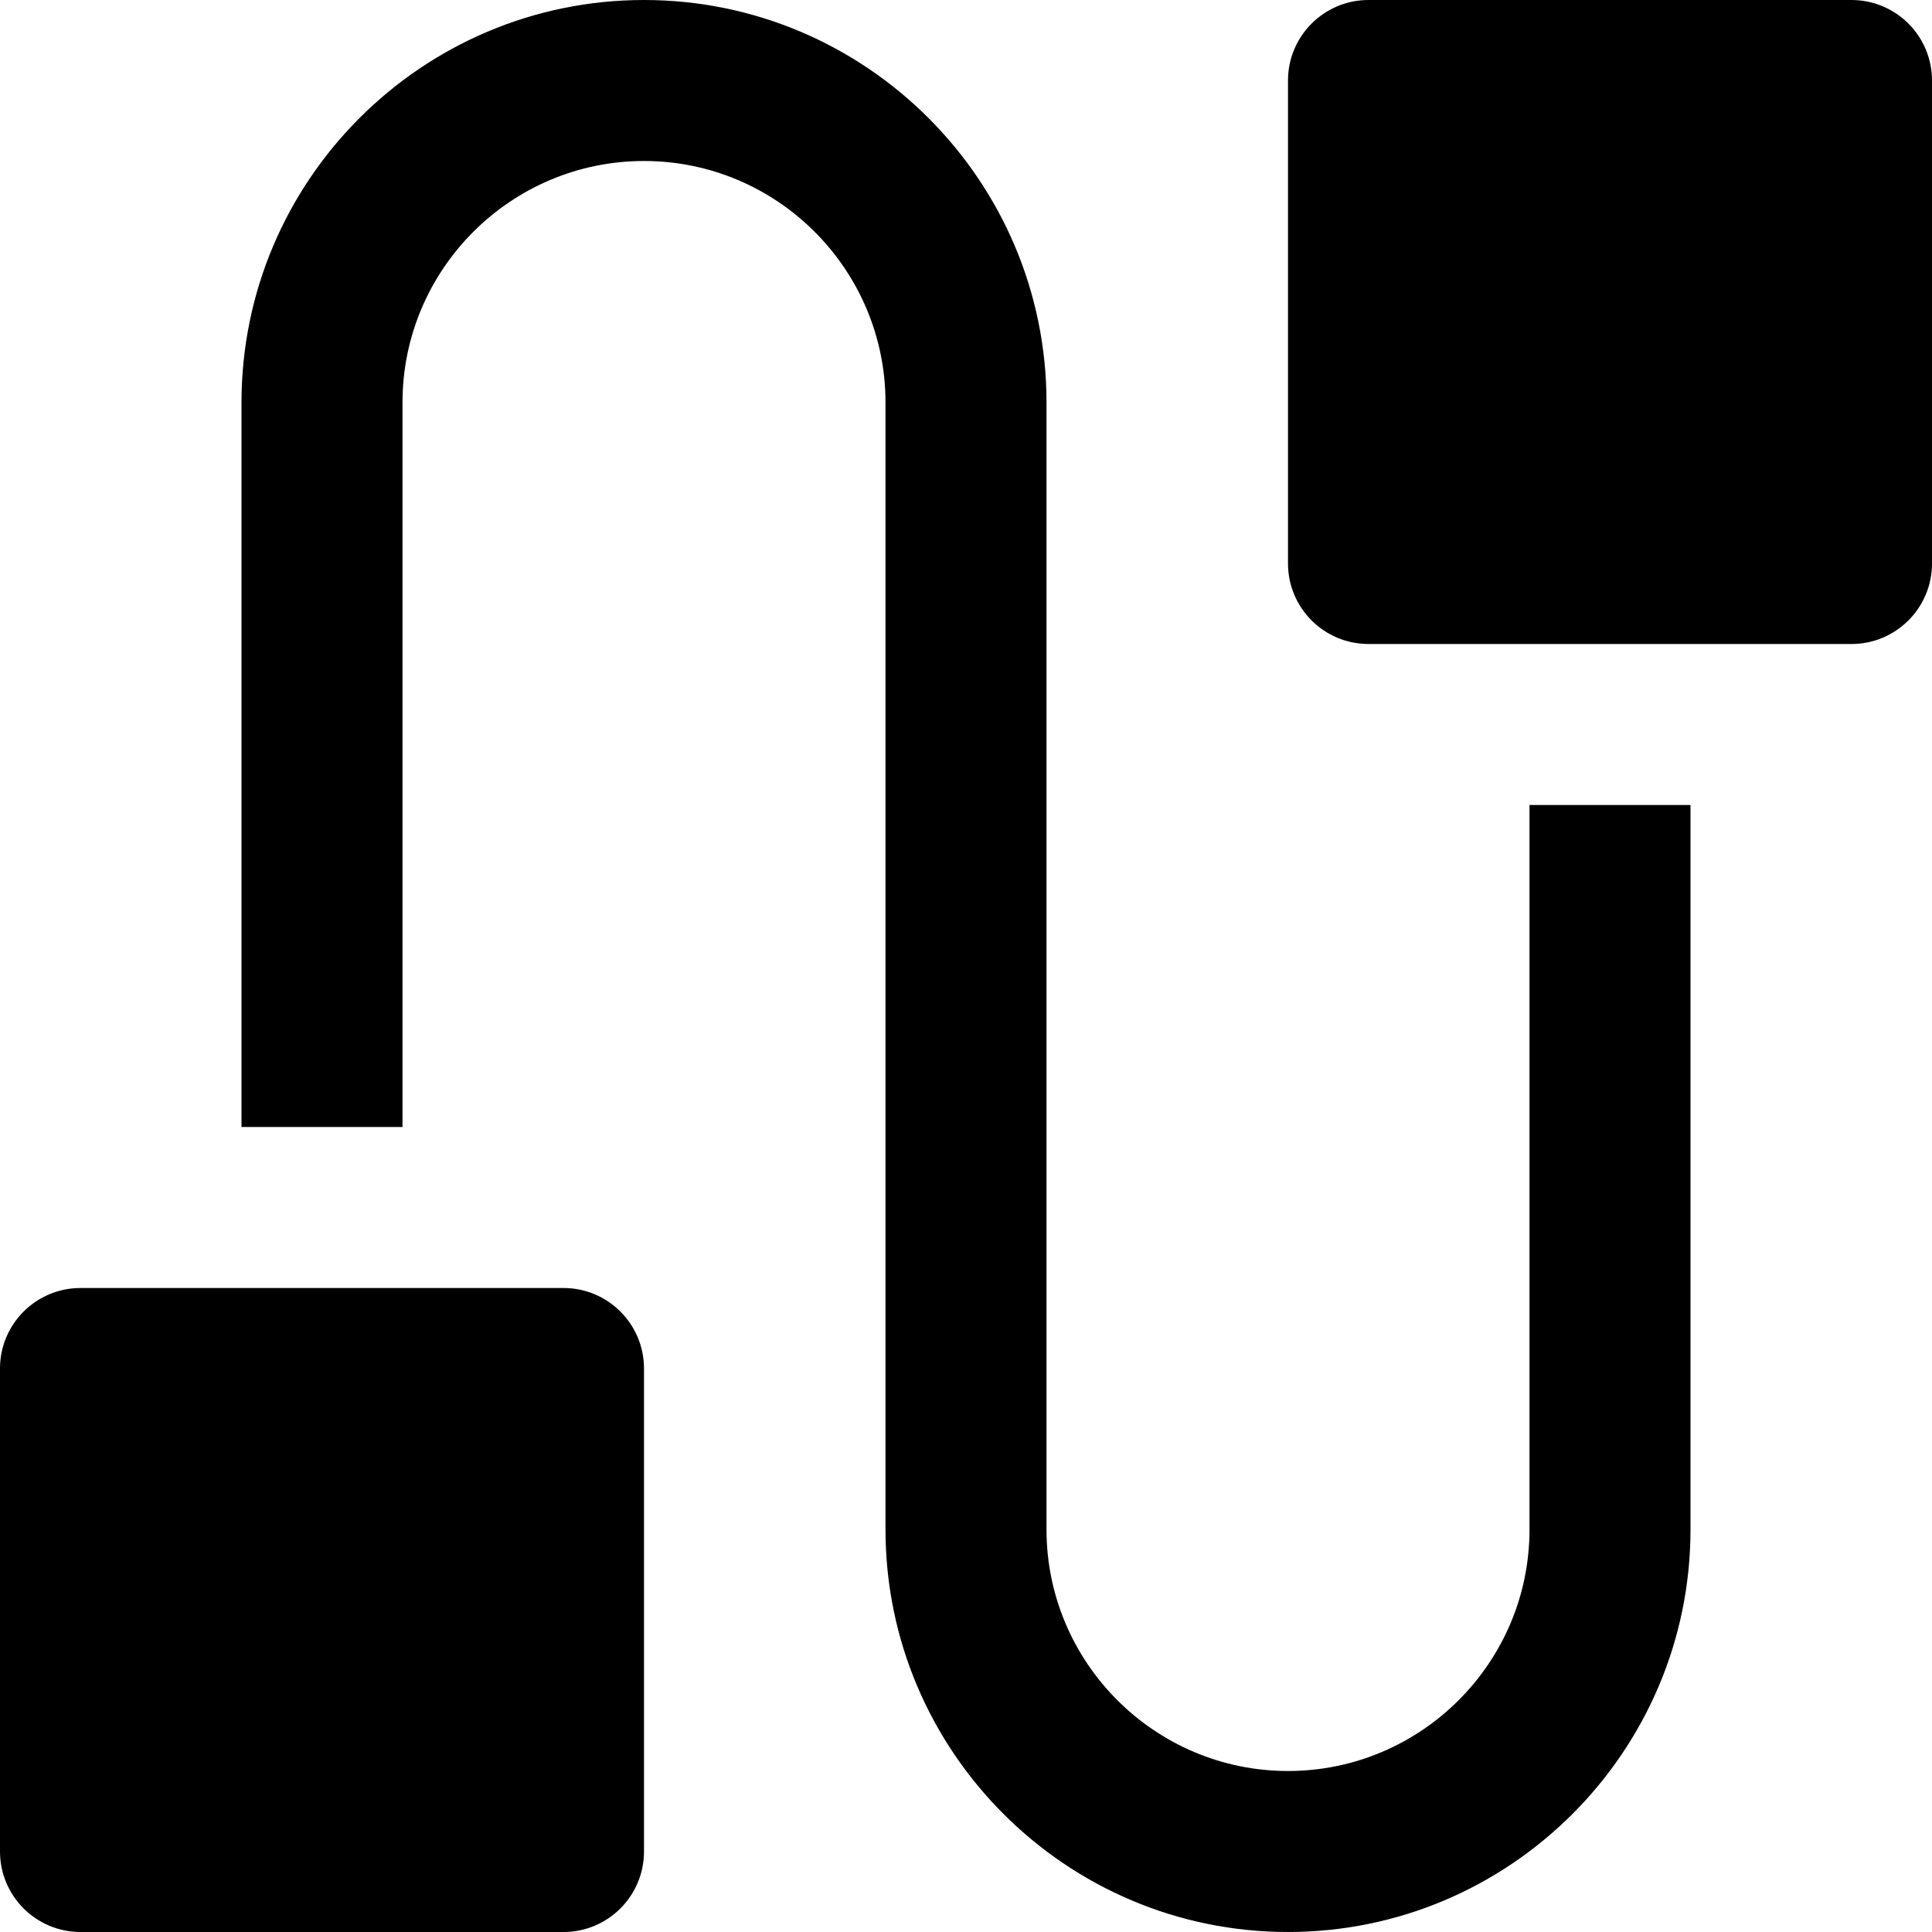 <svg id="nc_icon" version="1.1" xmlns="http://www.w3.org/2000/svg" xmlns:xlink="http://www.w3.org/1999/xlink" x="0px" y="0px" viewBox="0 0 24 24" xml:space="preserve" ><g class="nc-icon-wrapper" fill="currentColor"><path data-color="color-2" fill="currentColor" d="M19,19c0,1.654-1.346,3-3,3s-3-1.346-3-3V5c0-2.757-2.243-5-5-5S3,2.243,3,5v9h2V5 c0-1.654,1.346-3,3-3s3,1.346,3,3v14c0,2.757,2.243,5,5,5s5-2.243,5-5v-9h-2V19z"></path> <path fill="currentColor" d="M7,16H1c-0.552,0-1,0.448-1,1v6c0,0.552,0.448,1,1,1h6c0.552,0,1-0.448,1-1v-6C8,16.448,7.552,16,7,16z"></path> <path fill="currentColor" d="M23,0h-6c-0.552,0-1,0.448-1,1v6c0,0.552,0.448,1,1,1h6c0.552,0,1-0.448,1-1V1C24,0.448,23.552,0,23,0z"></path></g></svg>